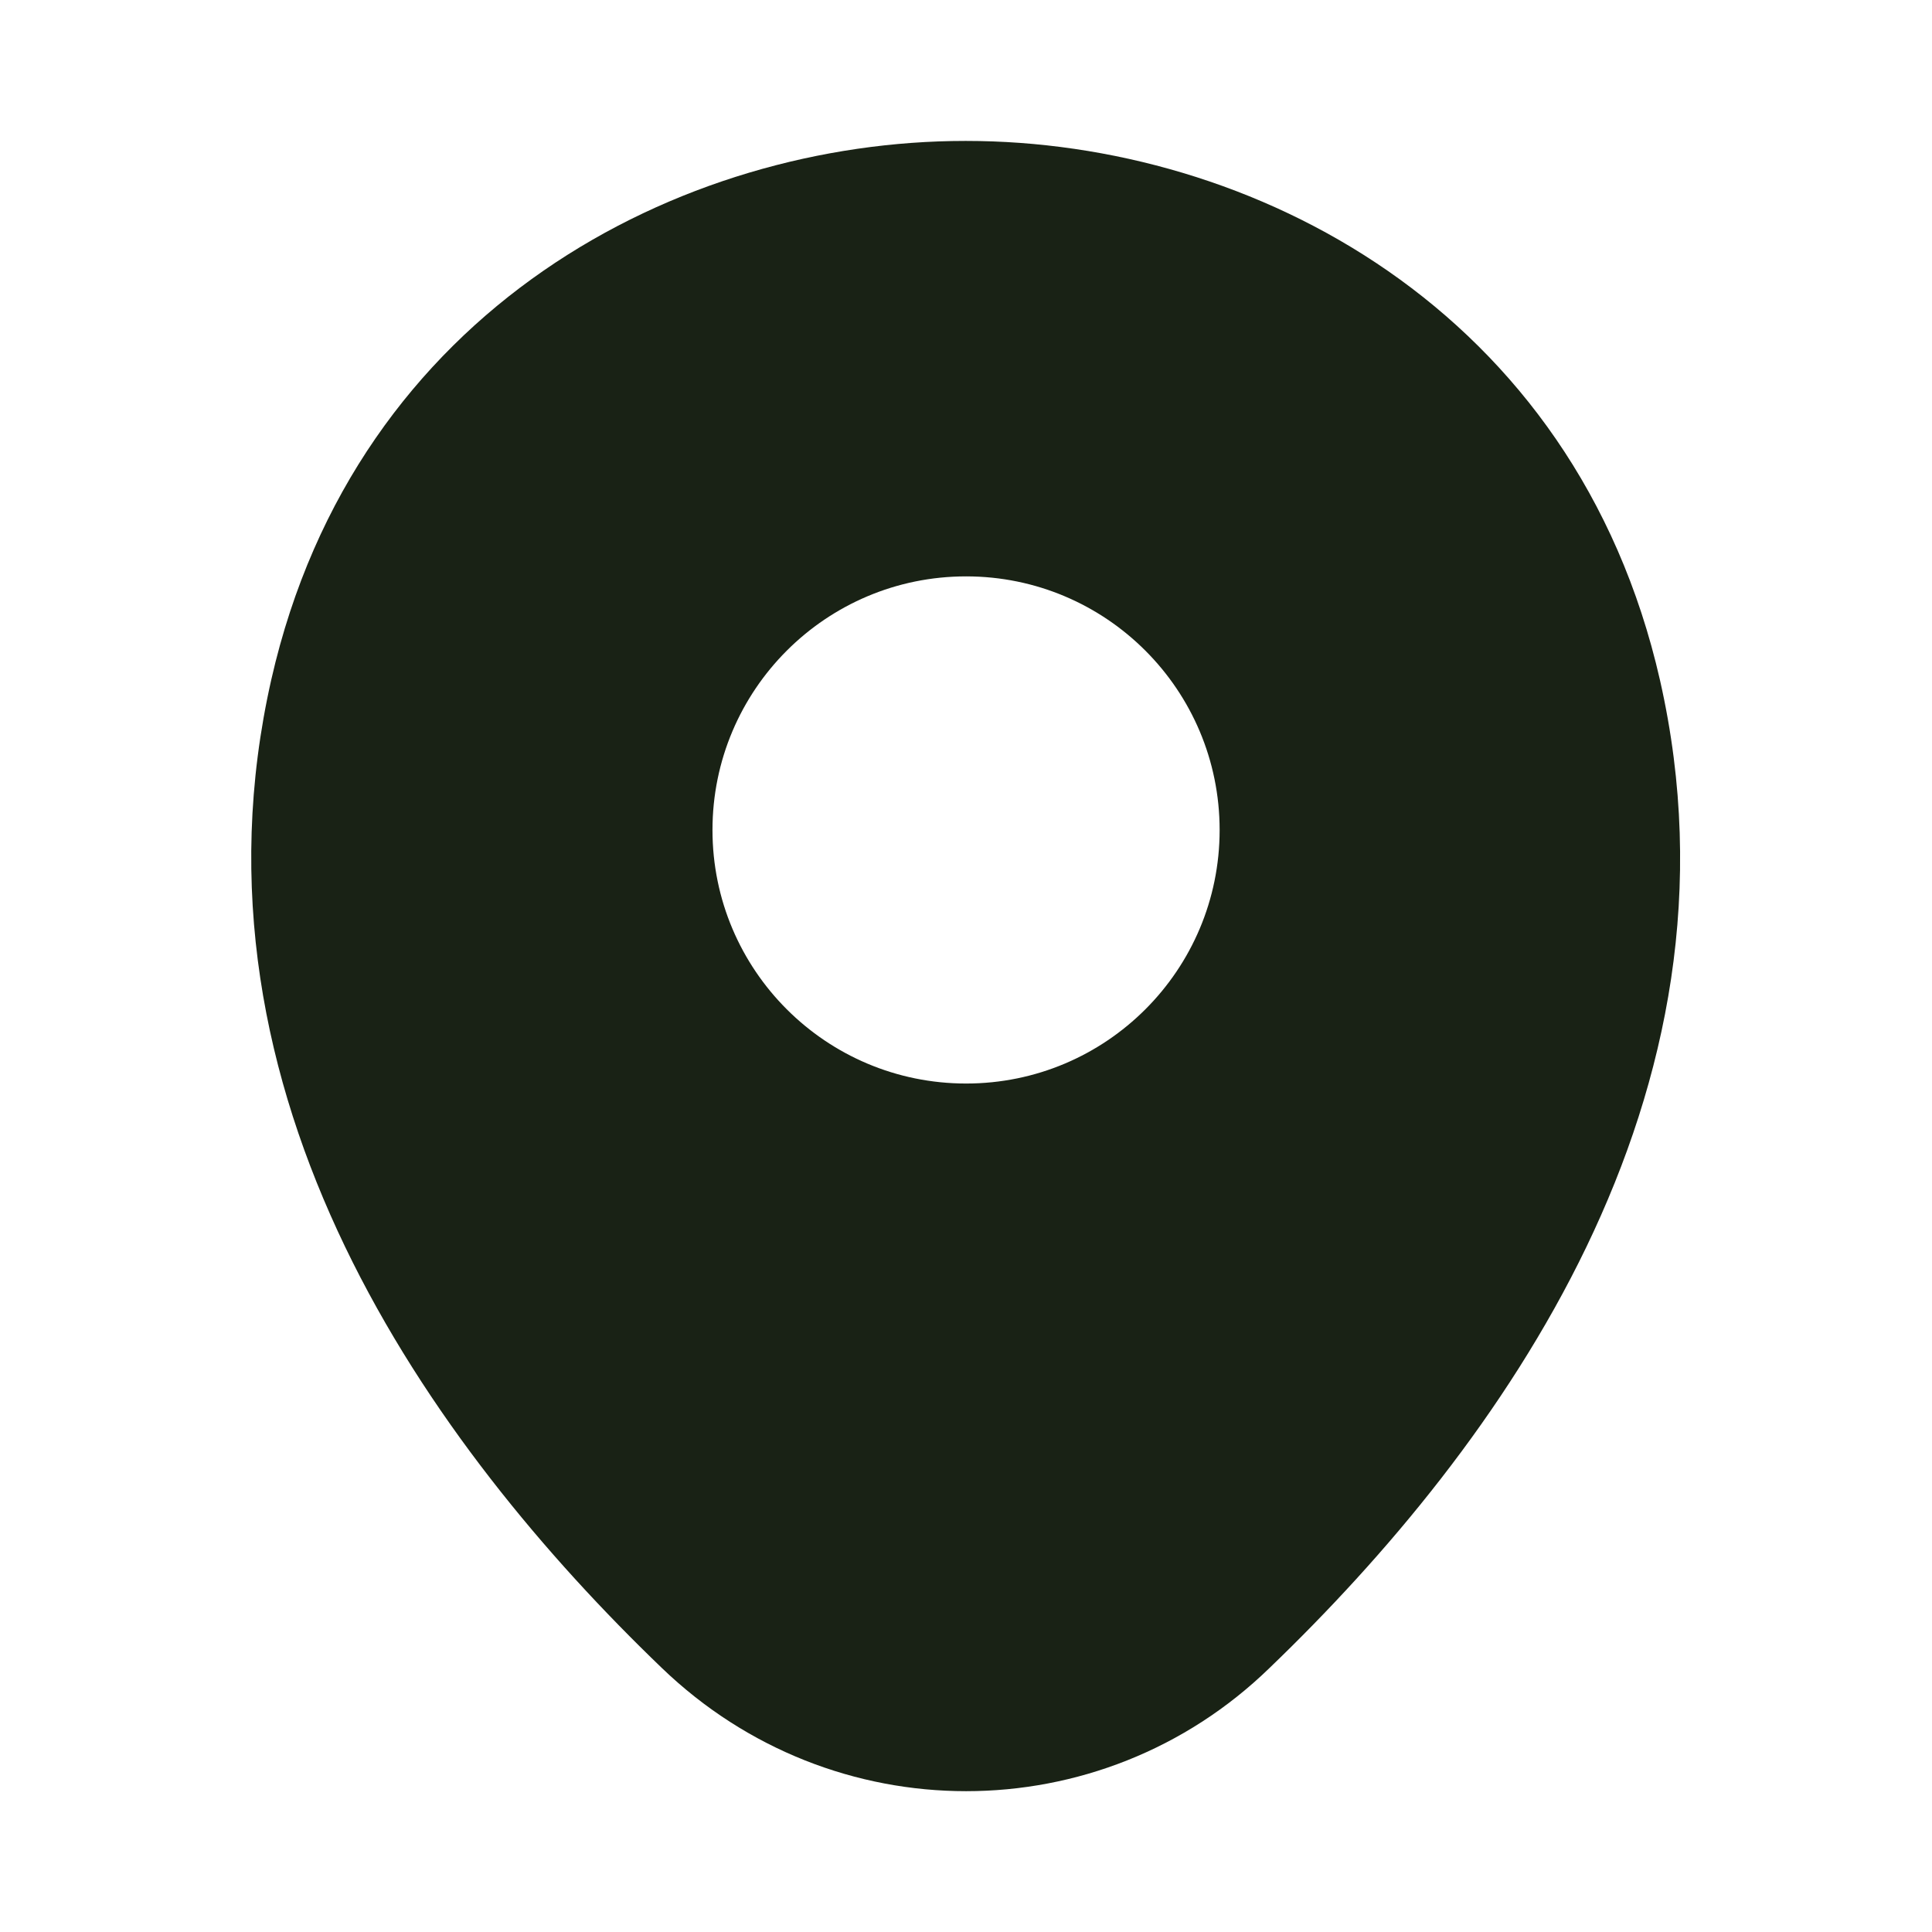 <svg width="18" height="18" viewBox="0 0 18 18" fill="none" xmlns="http://www.w3.org/2000/svg">
<path fill-rule="evenodd" clip-rule="evenodd" d="M9.001 1.313C9.001 1.313 9.001 1.313 8.993 1.313C6.346 1.313 3.316 2.865 2.528 6.33C1.651 10.2 4.021 13.478 6.166 15.54C6.961 16.305 7.981 16.688 9.001 16.688C10.021 16.688 11.041 16.305 11.828 15.54C13.973 13.478 16.343 10.208 15.466 6.338C14.678 2.873 11.656 1.313 9.001 1.313ZM6.638 7.733C6.638 6.428 7.696 5.37 9.001 5.37C10.306 5.37 11.363 6.428 11.363 7.733C11.363 9.038 10.306 10.095 9.001 10.095C7.696 10.095 6.638 9.038 6.638 7.733Z" fill="#192215"/>
</svg>
